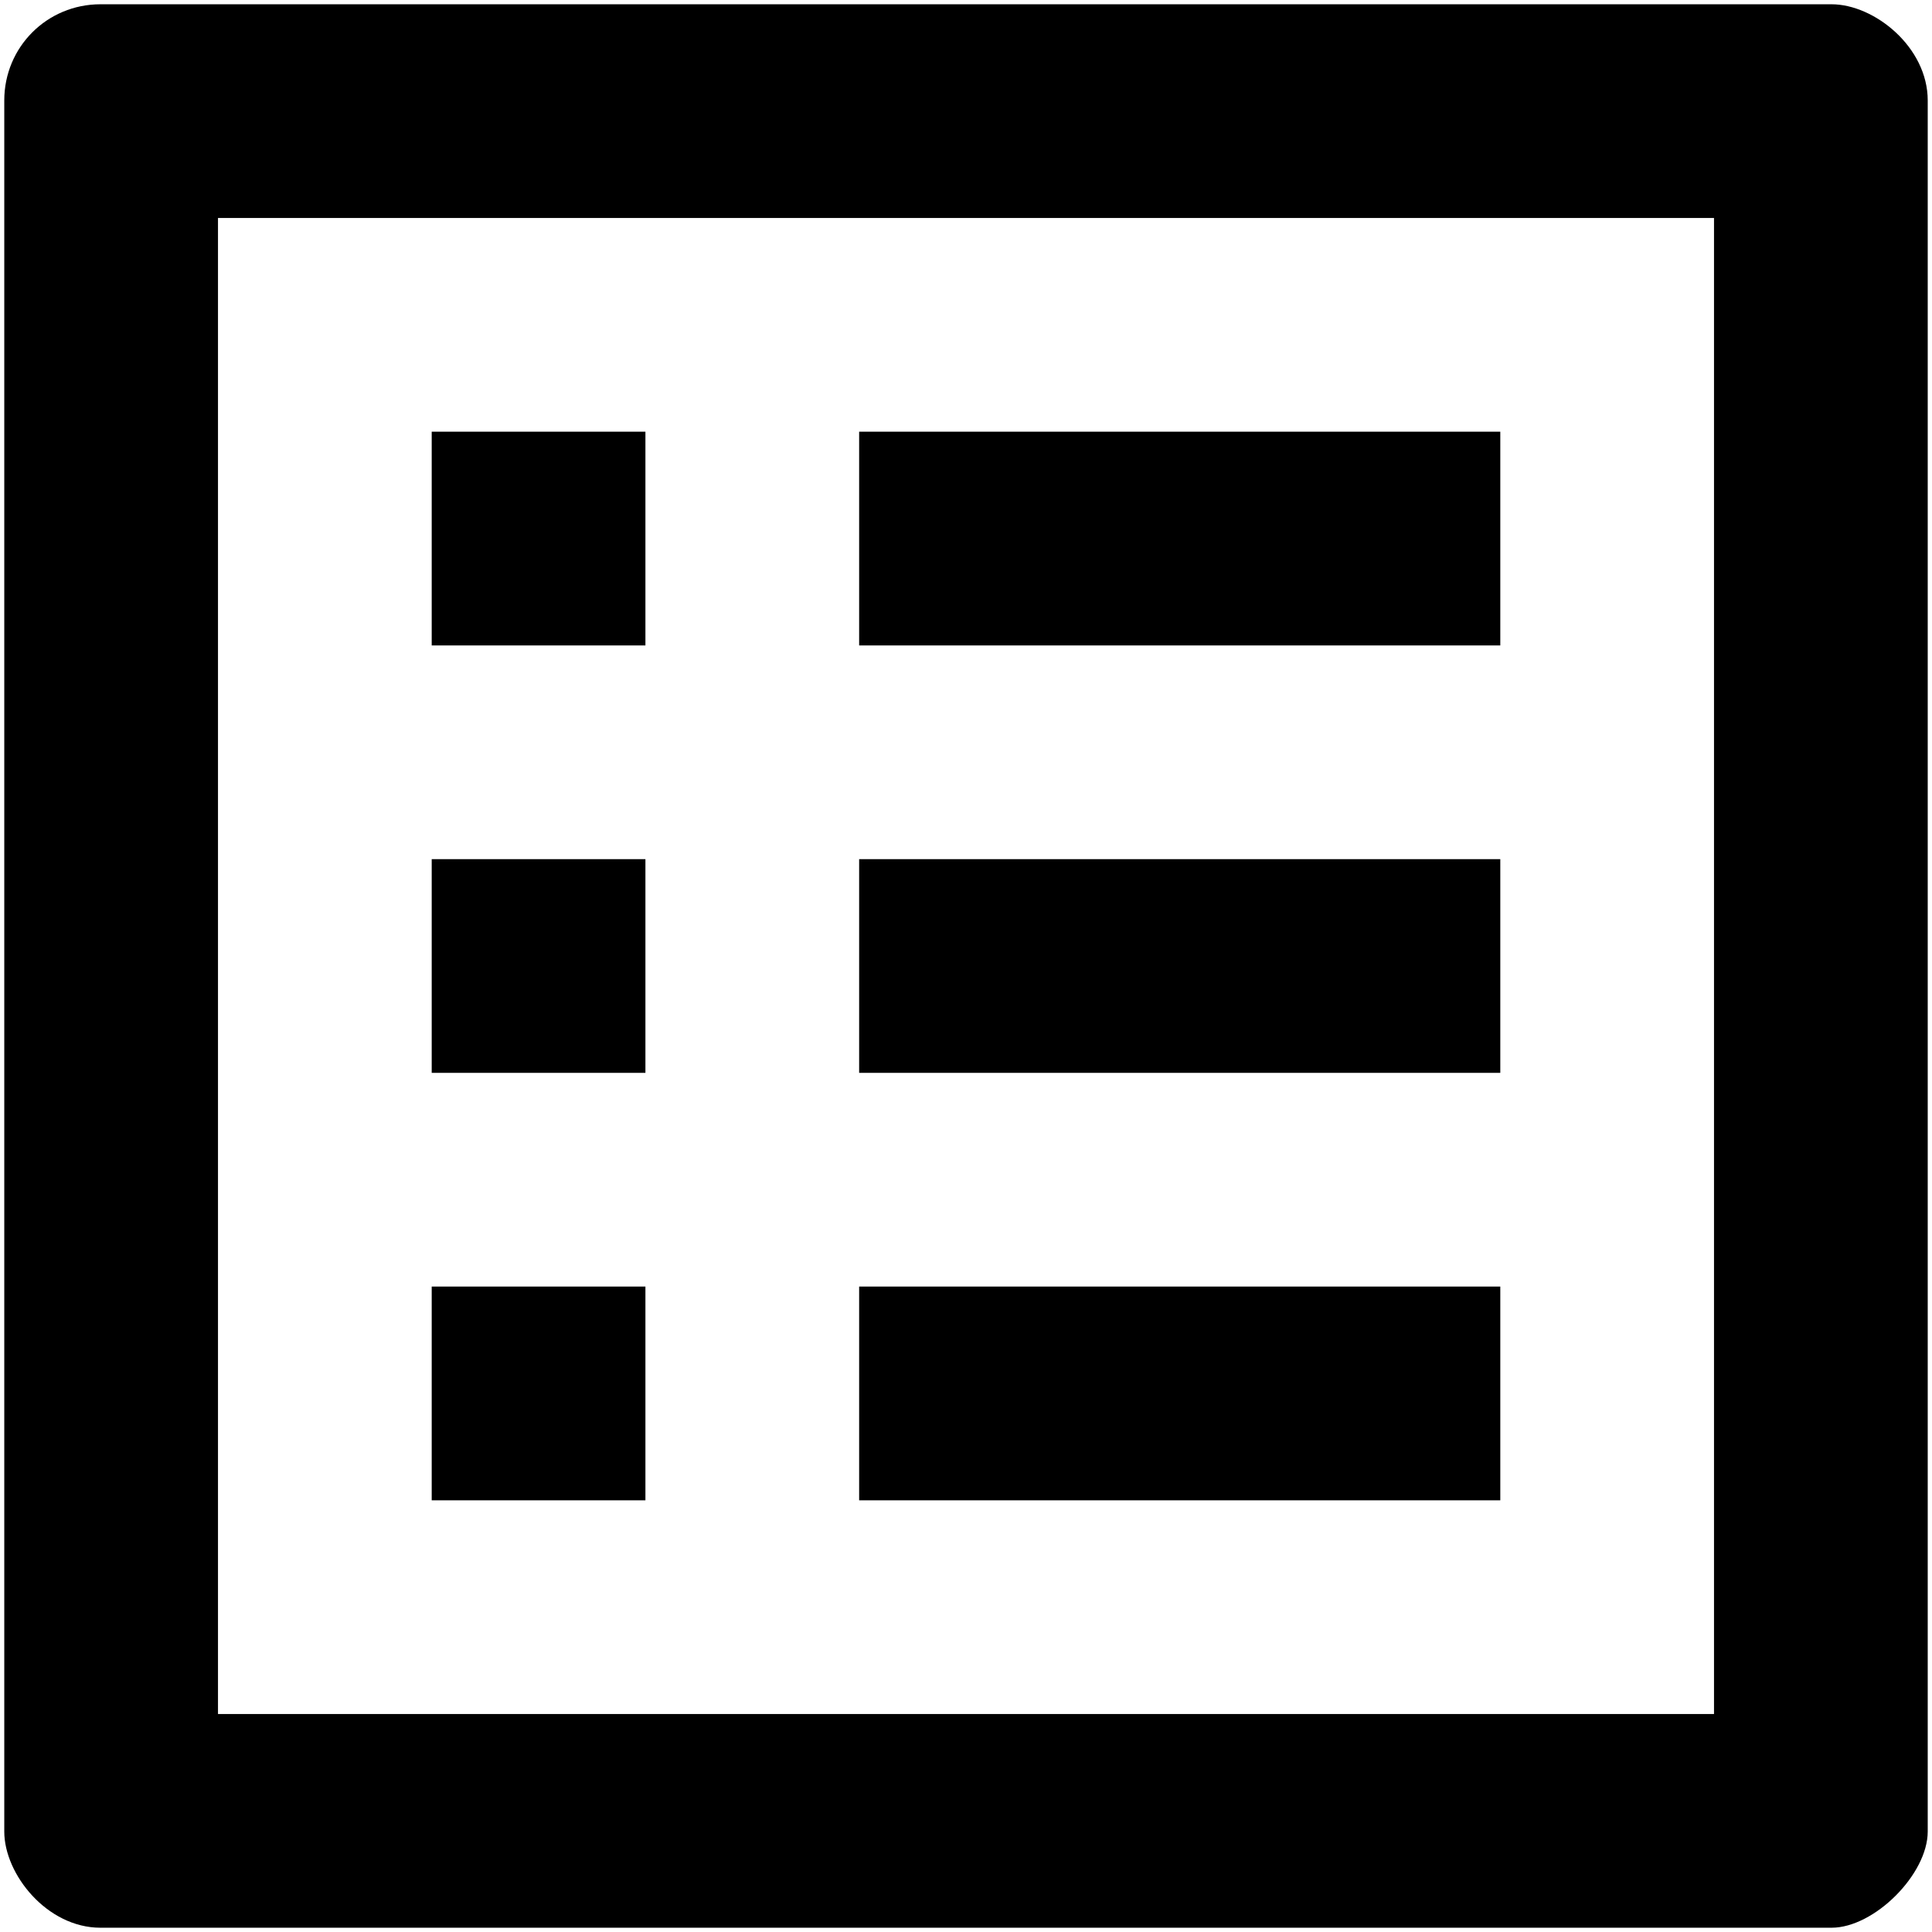 <svg width="226" height="226" viewBox="0 0 226 226" fill="none" xmlns="http://www.w3.org/2000/svg">
<path d="M200.5 25.5V200.5H25.5V25.5H200.5ZM214.25 0.5H11.75C5.5 0.5 0.5 5.5 0.5 11.75V214.25C0.5 219.25 5.5 225.5 11.75 225.5H214.25C219.25 225.5 225.5 219.25 225.5 214.25V11.75C225.5 5.5 219.25 0.5 214.25 0.5ZM100.5 50.5H175.5V75.5H100.5V50.5ZM100.5 100.5H175.5V125.5H100.5V100.5ZM100.5 150.5H175.5V175.5H100.5V150.5ZM50.5 50.5H75.5V75.5H50.5V50.5ZM50.5 100.5H75.5V125.5H50.5V100.5ZM50.5 150.5H75.5V175.5H50.5V150.5Z" fill="black"/>
</svg>
